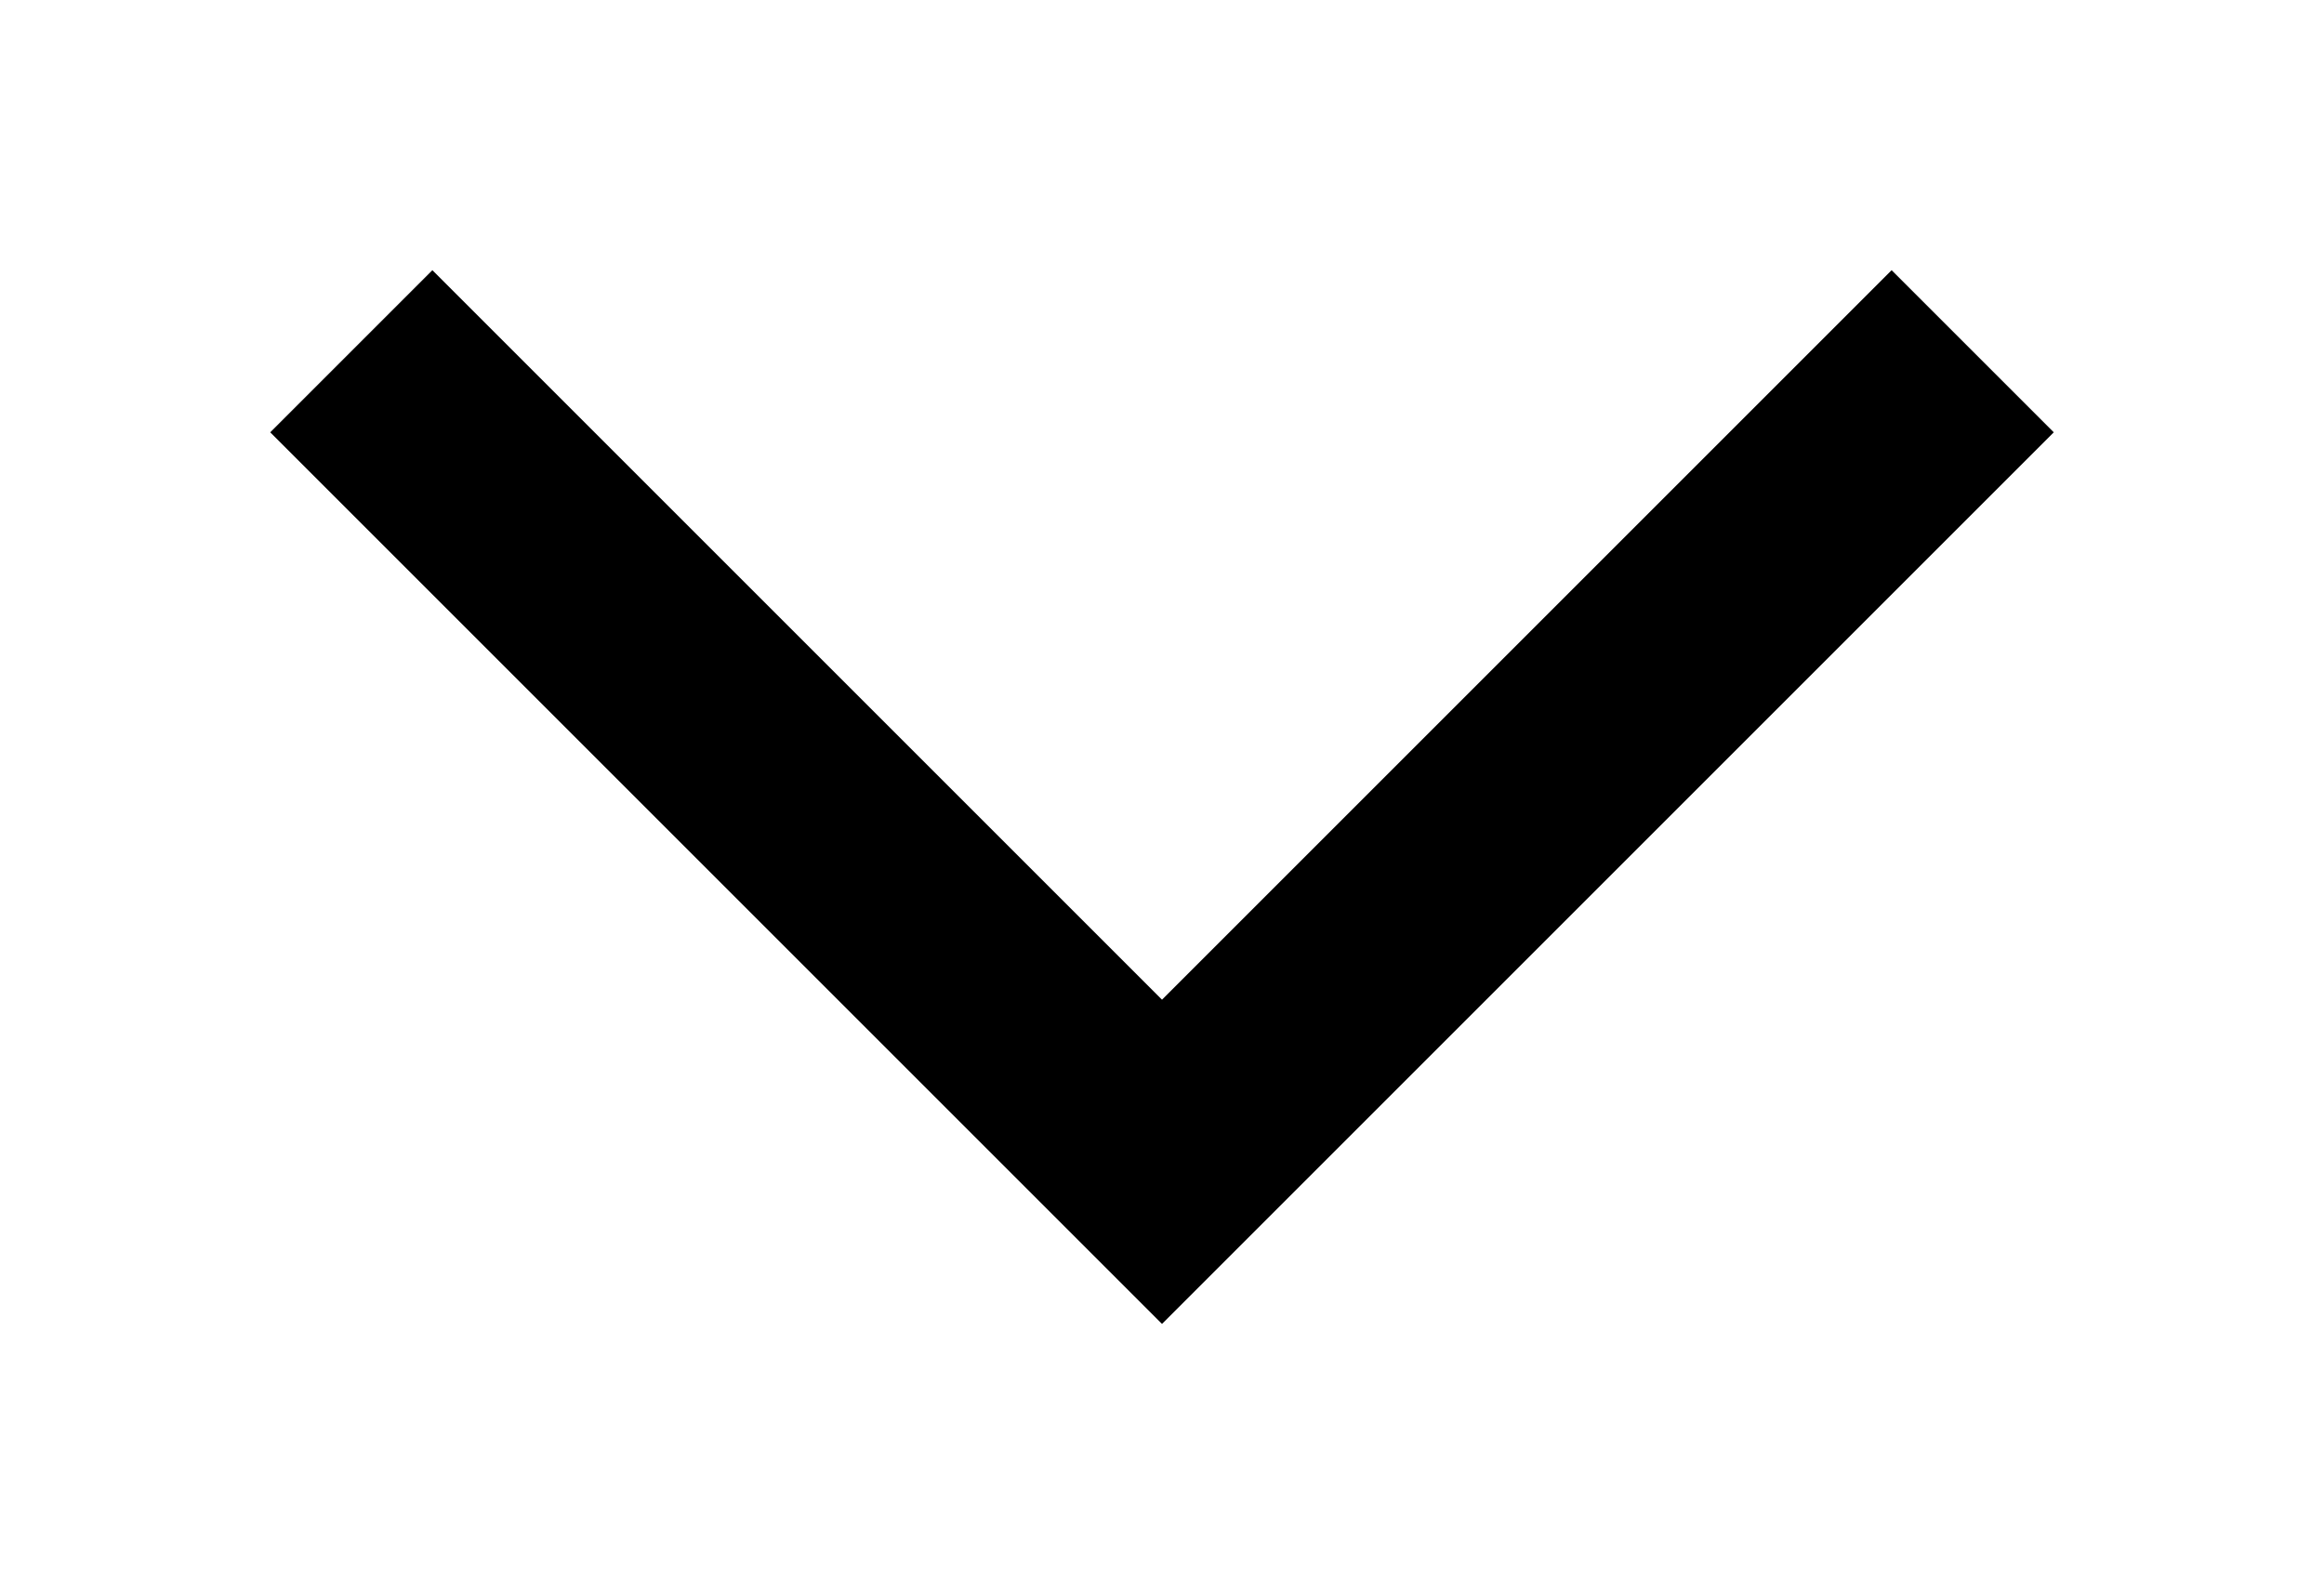 <?xml version="1.0" encoding="utf-8" ?>
<svg baseProfile="full" height="295" version="1.1" viewBox="0 0 430 295" width="430" xmlns="http://www.w3.org/2000/svg" xmlns:ev="http://www.w3.org/2001/xml-events" xmlns:xlink="http://www.w3.org/1999/xlink"><defs /><path d="M790 448 625 283 460 448 490 478 625 343 760 478Z" fill="black" transform="translate(-410,528) scale(1,-1)" /></svg>